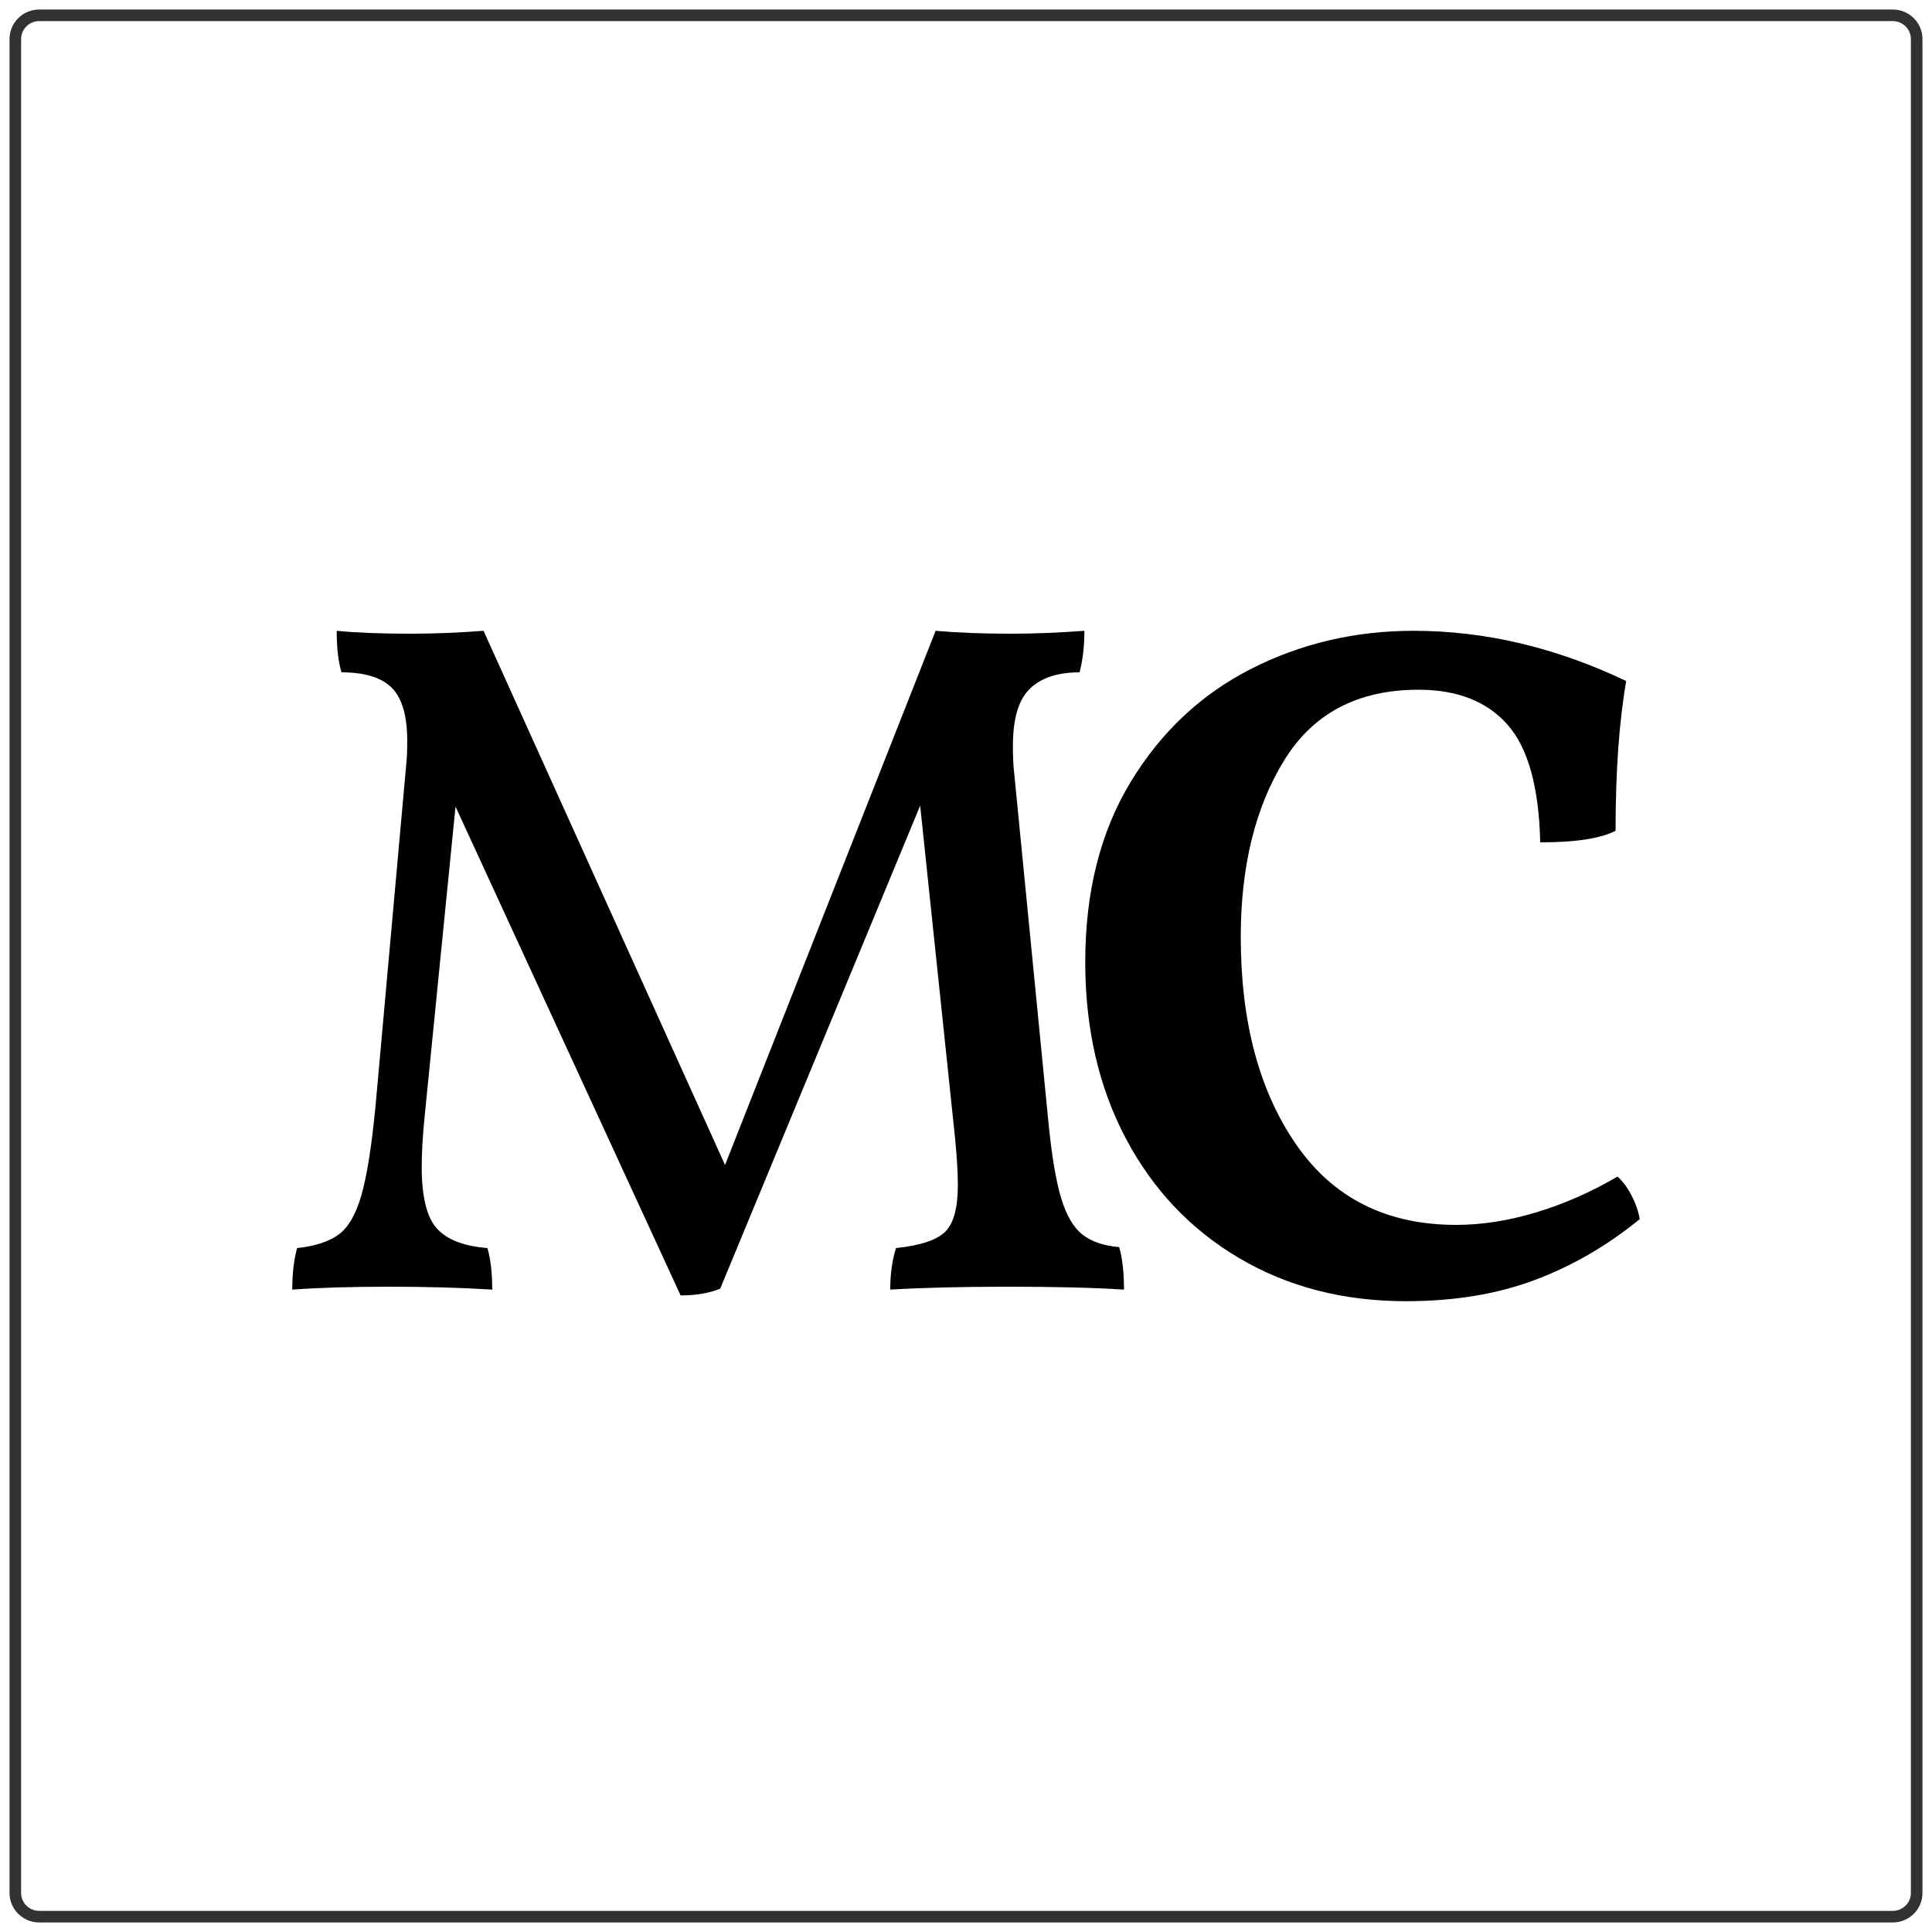 <?xml version="1.0"?>
<svg version="1.1" xmlns="http://www.w3.org/2000/svg" xmlns:xlink="http://www.w3.org/1999/xlink" width="1000" height="1000">
    <desc iVinci="yes" version="4.6" gridStep="20" showGrid="no" snapToGrid="no" codePlatform="0"/>
    <g id="Layer1" name="Layer 1" opacity="1">
        <g id="Shape1">
            <desc shapeID="1" type="0" basicInfo-basicType="2" basicInfo-roundedRectRadius="12" basicInfo-polygonSides="6" basicInfo-starPoints="5" bounding="rect(-477.658,-481.625,955.316,963.251)" text="" font-familyName="Vollkorn" font-pixelSize="100" font-bold="1" font-underline="0" font-alignment="1" strokeStyle="0" markerStart="0" markerEnd="0" shadowEnabled="0" shadowOffsetX="0" shadowOffsetY="2" shadowBlur="4" shadowOpacity="160" blurEnabled="0" blurRadius="4" transform="matrix(1.03,0,0,1.022,500,500)" pers-center="0,0" pers-size="0,0" pers-start="0,0" pers-end="0,0" locked="0" mesh="" flag=""/>
            <path id="shapePath1" d="M7.935,20.195 C7.935,13.424 13.469,7.934 20.297,7.934 L979.704,7.934 C986.531,7.934 992.065,13.424 992.065,20.195 L992.065,979.805 C992.065,986.576 986.531,992.065 979.704,992.065 L20.297,992.065 C13.469,992.065 7.935,986.576 7.935,979.805 L7.935,20.195 Z" style="stroke:#323232;stroke-opacity:1;stroke-width:6;stroke-linejoin:miter;stroke-miterlimit:2;stroke-linecap:round;fill-rule:evenodd;fill:#000000;fill-opacity:0;"/>
        </g>
        <g id="Shape2">
            <desc shapeID="2" type="2" basicInfo-basicType="0" basicInfo-roundedRectRadius="12" basicInfo-polygonSides="6" basicInfo-starPoints="5" bounding="rect(-338.804,-349.912,677.608,699.825)" text="M" font-familyName="Vollkorn" font-pixelSize="500" font-bold="0" font-underline="0" font-alignment="1" strokeStyle="0" markerStart="0" markerEnd="0" shadowEnabled="0" shadowOffsetX="0" shadowOffsetY="2" shadowBlur="4" shadowOpacity="160" blurEnabled="0" blurRadius="4" transform="matrix(1,0,0,1,366.53,486.922)" pers-center="0,0" pers-size="0,0" pers-start="0,0" pers-end="0,0" locked="0" mesh="" flag=""/>
            <path id="shapePath2" d="M581.78,667.5 C566.447,666.5 546.447,666 521.78,666 C498.114,666 477.78,666.5 460.78,667.5 C460.78,659.5 461.78,652.333 463.78,646 C476.447,644.667 484.947,641.833 489.28,637.5 C493.614,633.167 495.78,625.167 495.78,613.5 C495.78,606.833 495.28,598.5 494.28,588.5 L476.28,417 L372.78,667 C367.114,669.333 360.28,670.5 352.28,670.5 L235.78,417.5 L219.78,578 C218.78,588 218.28,596.667 218.28,604 C218.28,619.333 220.864,629.917 226.03,635.75 C231.197,641.583 239.947,645 252.28,646 C253.947,651.667 254.78,658.833 254.78,667.5 C238.78,666.5 220.947,666 201.28,666 C181.614,666 164.947,666.5 151.28,667.5 C151.28,659.167 152.114,652 153.78,646 C163.114,645 170.28,642.667 175.28,639 C180.28,635.333 184.197,628.583 187.03,618.75 C189.864,608.917 192.28,593.833 194.28,573.5 L210.28,395.5 C210.614,392.5 210.78,388.5 210.78,383.5 C210.78,370.5 208.114,361.333 202.78,356 C197.447,350.667 188.78,348 176.78,348 C175.114,342.667 174.28,335.5 174.28,326.5 C184.28,327.5 196.947,328 212.28,328 C224.614,328 237.28,327.5 250.28,326.5 L375.28,603 L484.28,326.5 C495.614,327.5 508.614,328 523.28,328 C535.28,328 547.947,327.5 561.28,326.5 C561.28,334.5 560.447,341.667 558.78,348 C547.447,348 538.864,350.833 533.03,356.5 C527.197,362.167 524.28,372 524.28,386 C524.28,391.333 524.447,395.5 524.78,398.5 L542.78,582 C544.447,598.667 546.614,611.417 549.28,620.25 C551.947,629.083 555.614,635.333 560.28,639 C564.947,642.667 571.28,644.833 579.28,645.5 C580.947,651.167 581.78,658.5 581.78,667.5 Z" style="stroke:none;fill-rule:nonzero;fill:#000000;fill-opacity:1;"/>
        </g>
        <g id="Shape3">
            <desc shapeID="3" type="2" basicInfo-basicType="0" basicInfo-roundedRectRadius="12" basicInfo-polygonSides="6" basicInfo-starPoints="5" bounding="rect(-338.804,-349.912,677.608,699.825)" text="C" font-familyName="Vollkorn" font-pixelSize="500" font-bold="1" font-underline="0" font-alignment="1" strokeStyle="0" markerStart="0" markerEnd="0" shadowEnabled="0" shadowOffsetX="0" shadowOffsetY="2" shadowBlur="4" shadowOpacity="160" blurEnabled="0" blurRadius="4" transform="matrix(1,0,0,1,704.72,489.922)" pers-center="0,0" pers-size="0,0" pers-start="0,0" pers-end="0,0" locked="0" mesh="" flag=""/>
            <path id="shapePath3" d="M836.22,430 C828.553,434 815.553,436 797.22,436 C796.553,407.333 790.886,387 780.22,375 C769.553,363 754.22,357 734.22,357 C702.886,357 679.72,369.167 664.72,393.5 C649.72,417.833 642.22,448.333 642.22,485 C642.22,529 651.803,564.833 670.97,592.5 C690.136,620.167 717.72,634 753.72,634 C767.053,634 780.886,631.833 795.22,627.5 C809.553,623.167 823.553,617 837.22,609 C839.886,611.333 842.303,614.583 844.47,618.75 C846.636,622.917 848.053,627 848.72,631 C832.053,644.667 813.97,655.167 794.47,662.5 C774.97,669.833 752.72,673.5 727.72,673.5 C695.386,673.5 666.636,666.083 641.47,651.25 C616.303,636.417 596.72,615.75 582.72,589.25 C568.72,562.75 561.72,532.333 561.72,498 C561.72,461.667 569.553,430.583 585.22,404.75 C600.886,378.917 621.636,359.417 647.47,346.25 C673.303,333.083 701.386,326.5 731.72,326.5 C768.72,326.5 805.386,335.167 841.72,352.5 C838.053,373.5 836.22,399.333 836.22,430 Z" style="stroke:none;fill-rule:nonzero;fill:#000000;fill-opacity:1;"/>
        </g>
    </g>
</svg>
